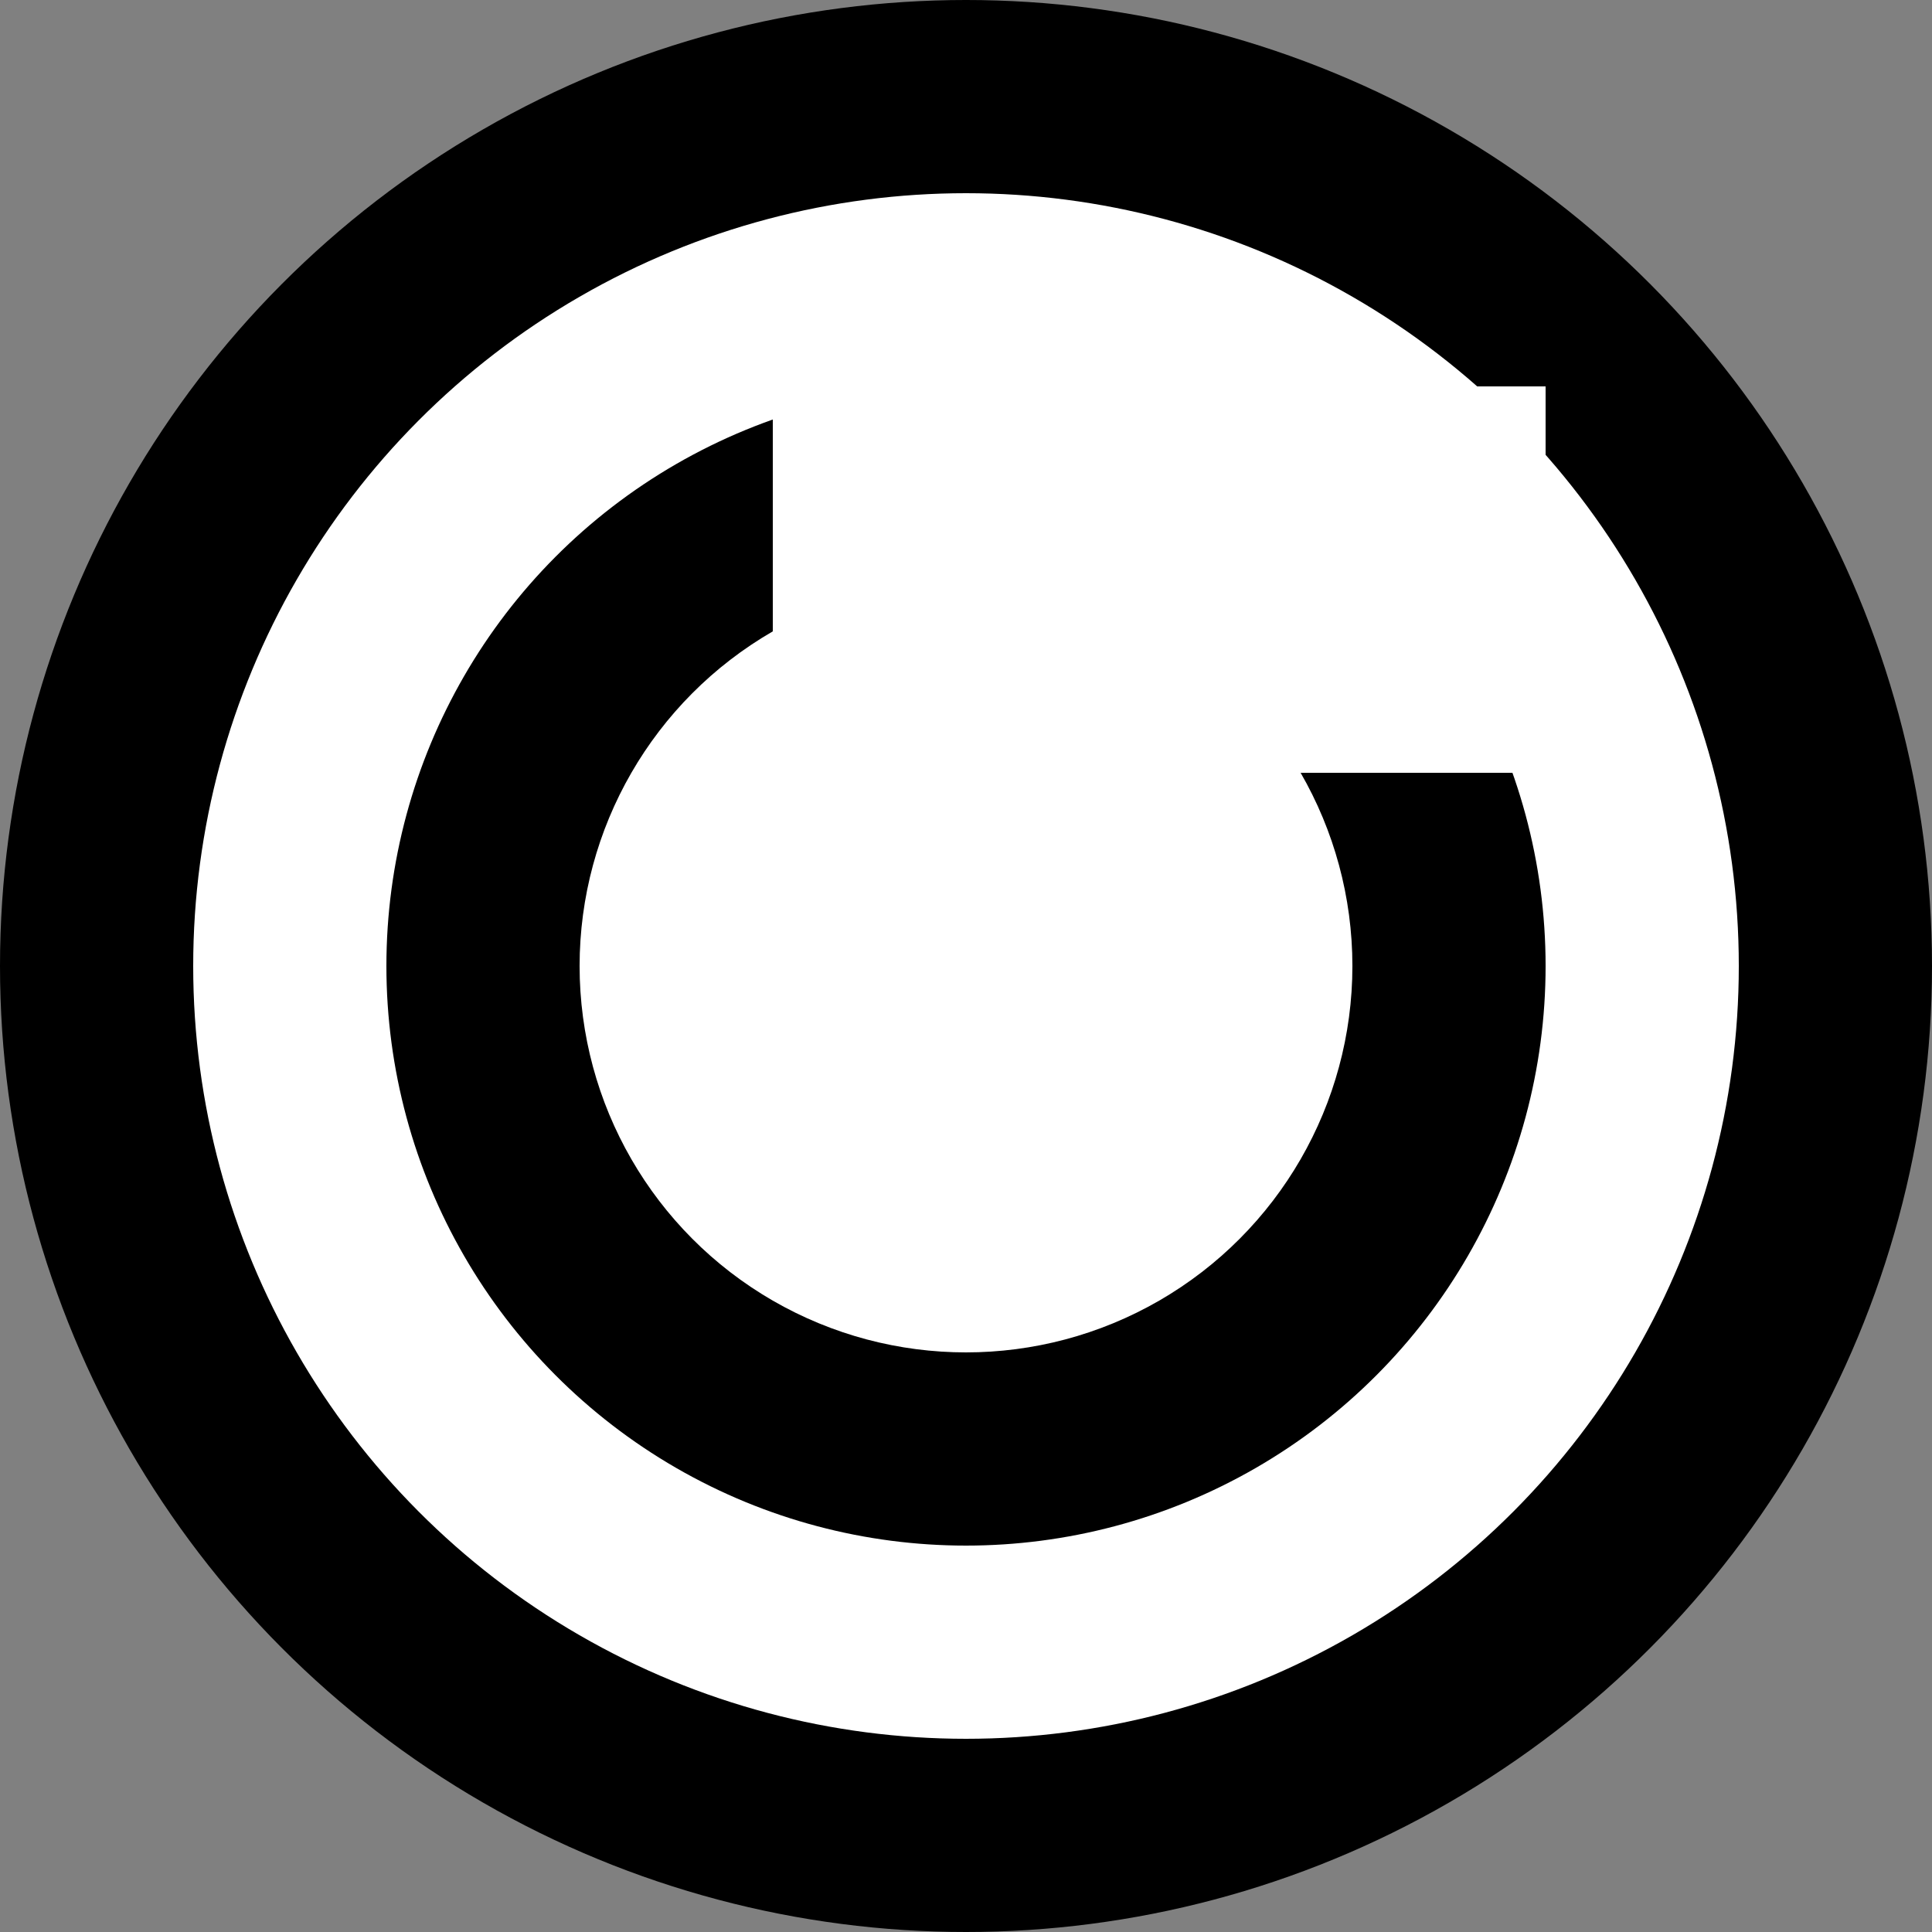 ﻿<?xml version="1.0" encoding="utf-8"?>
<!DOCTYPE svg PUBLIC "-//W3C//DTD SVG 1.1//EN"
	"http://www.w3.org/Graphics/SVG/1.1/DTD/svg11.dtd">
<svg width="20px" height="20px" xmlns="http://www.w3.org/2000/svg" version="1.1">
    <rect width="100%" height="100%" fill="#808080" stroke="none"/>
    <circle cx="10" cy="10" r="10" fill="black" />
    <circle cx="10" cy="10" r="8" fill="white" />
    <circle cx="10" cy="10" r="6" fill="black" />
    <circle cx="10" cy="10" r="4" fill="white" />
    <rect x="8" y="4" width="8" height="4" fill="white" />
</svg>